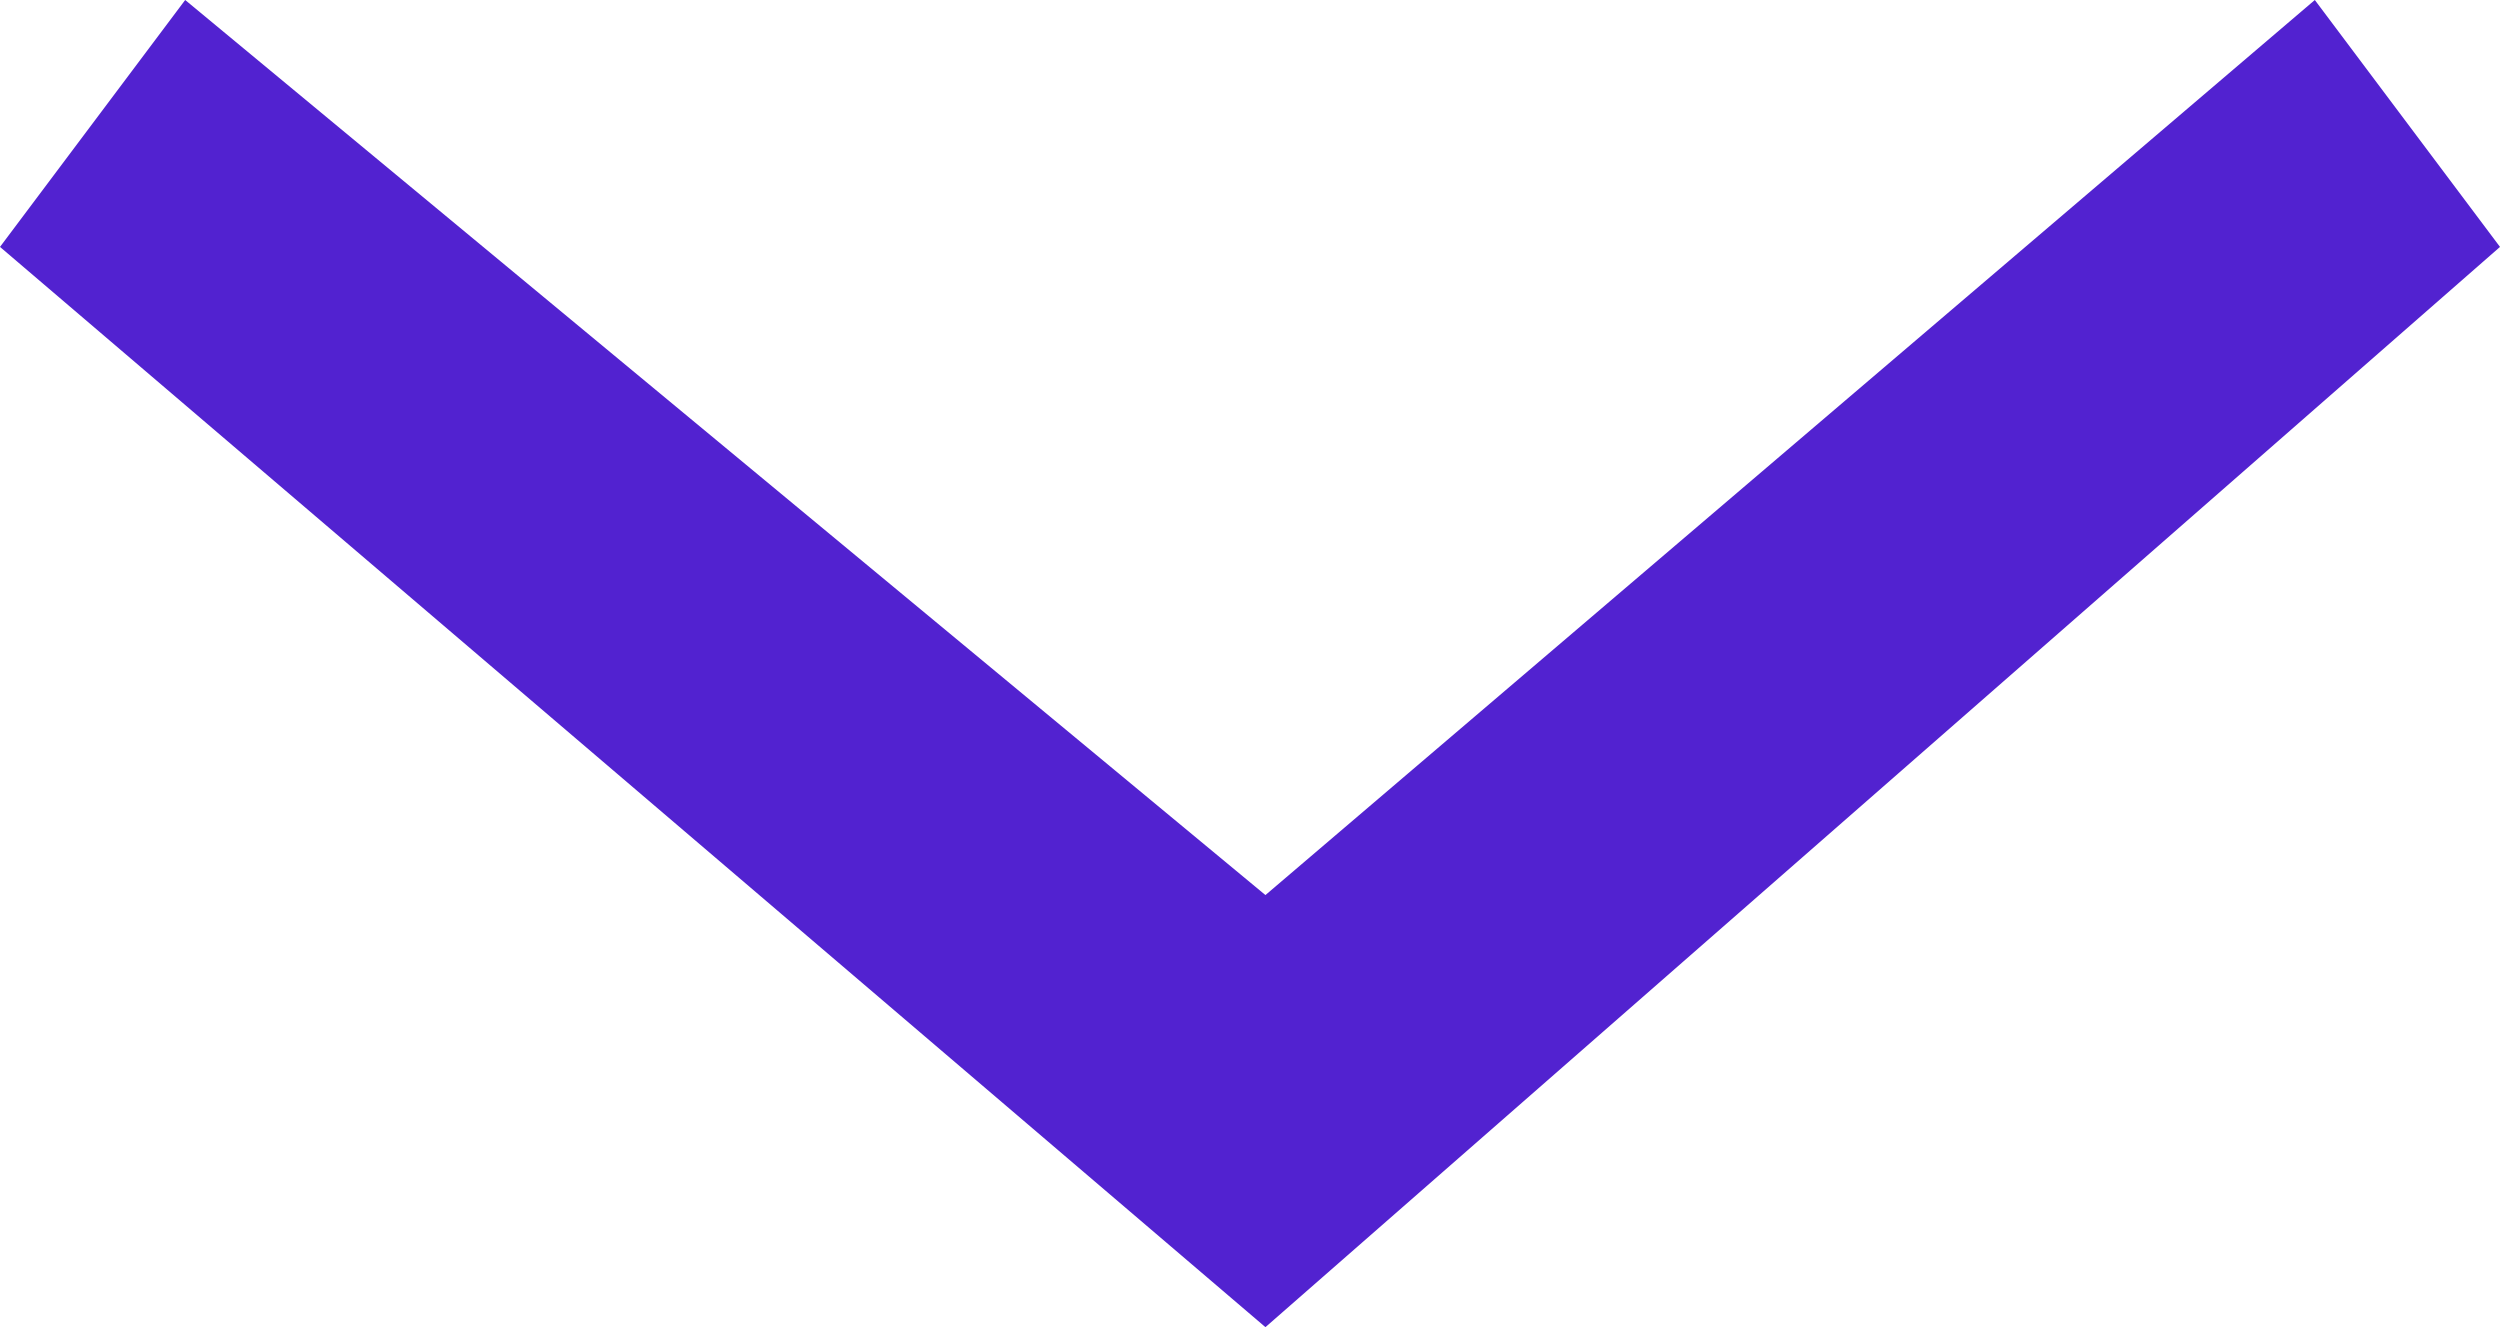 <?xml version="1.0" encoding="utf-8"?>
<!-- Generator: Adobe Illustrator 24.1.2, SVG Export Plug-In . SVG Version: 6.00 Build 0)  -->
<svg version="1.1" id="Слой_1" xmlns="http://www.w3.org/2000/svg" xmlns:xlink="http://www.w3.org/1999/xlink" x="0px" y="0px"
	 viewBox="0 0 8.1 4.3" style="enable-background:new 0 0 8.1 4.3;" xml:space="preserve">
<style type="text/css">
	.st0{fill:#5222D0;}
</style>
<polygon class="st0" points="4.1,4.3 0,0.8 0.6,0 4.1,2.9 7.5,0 8.1,0.8 "/>
</svg>
